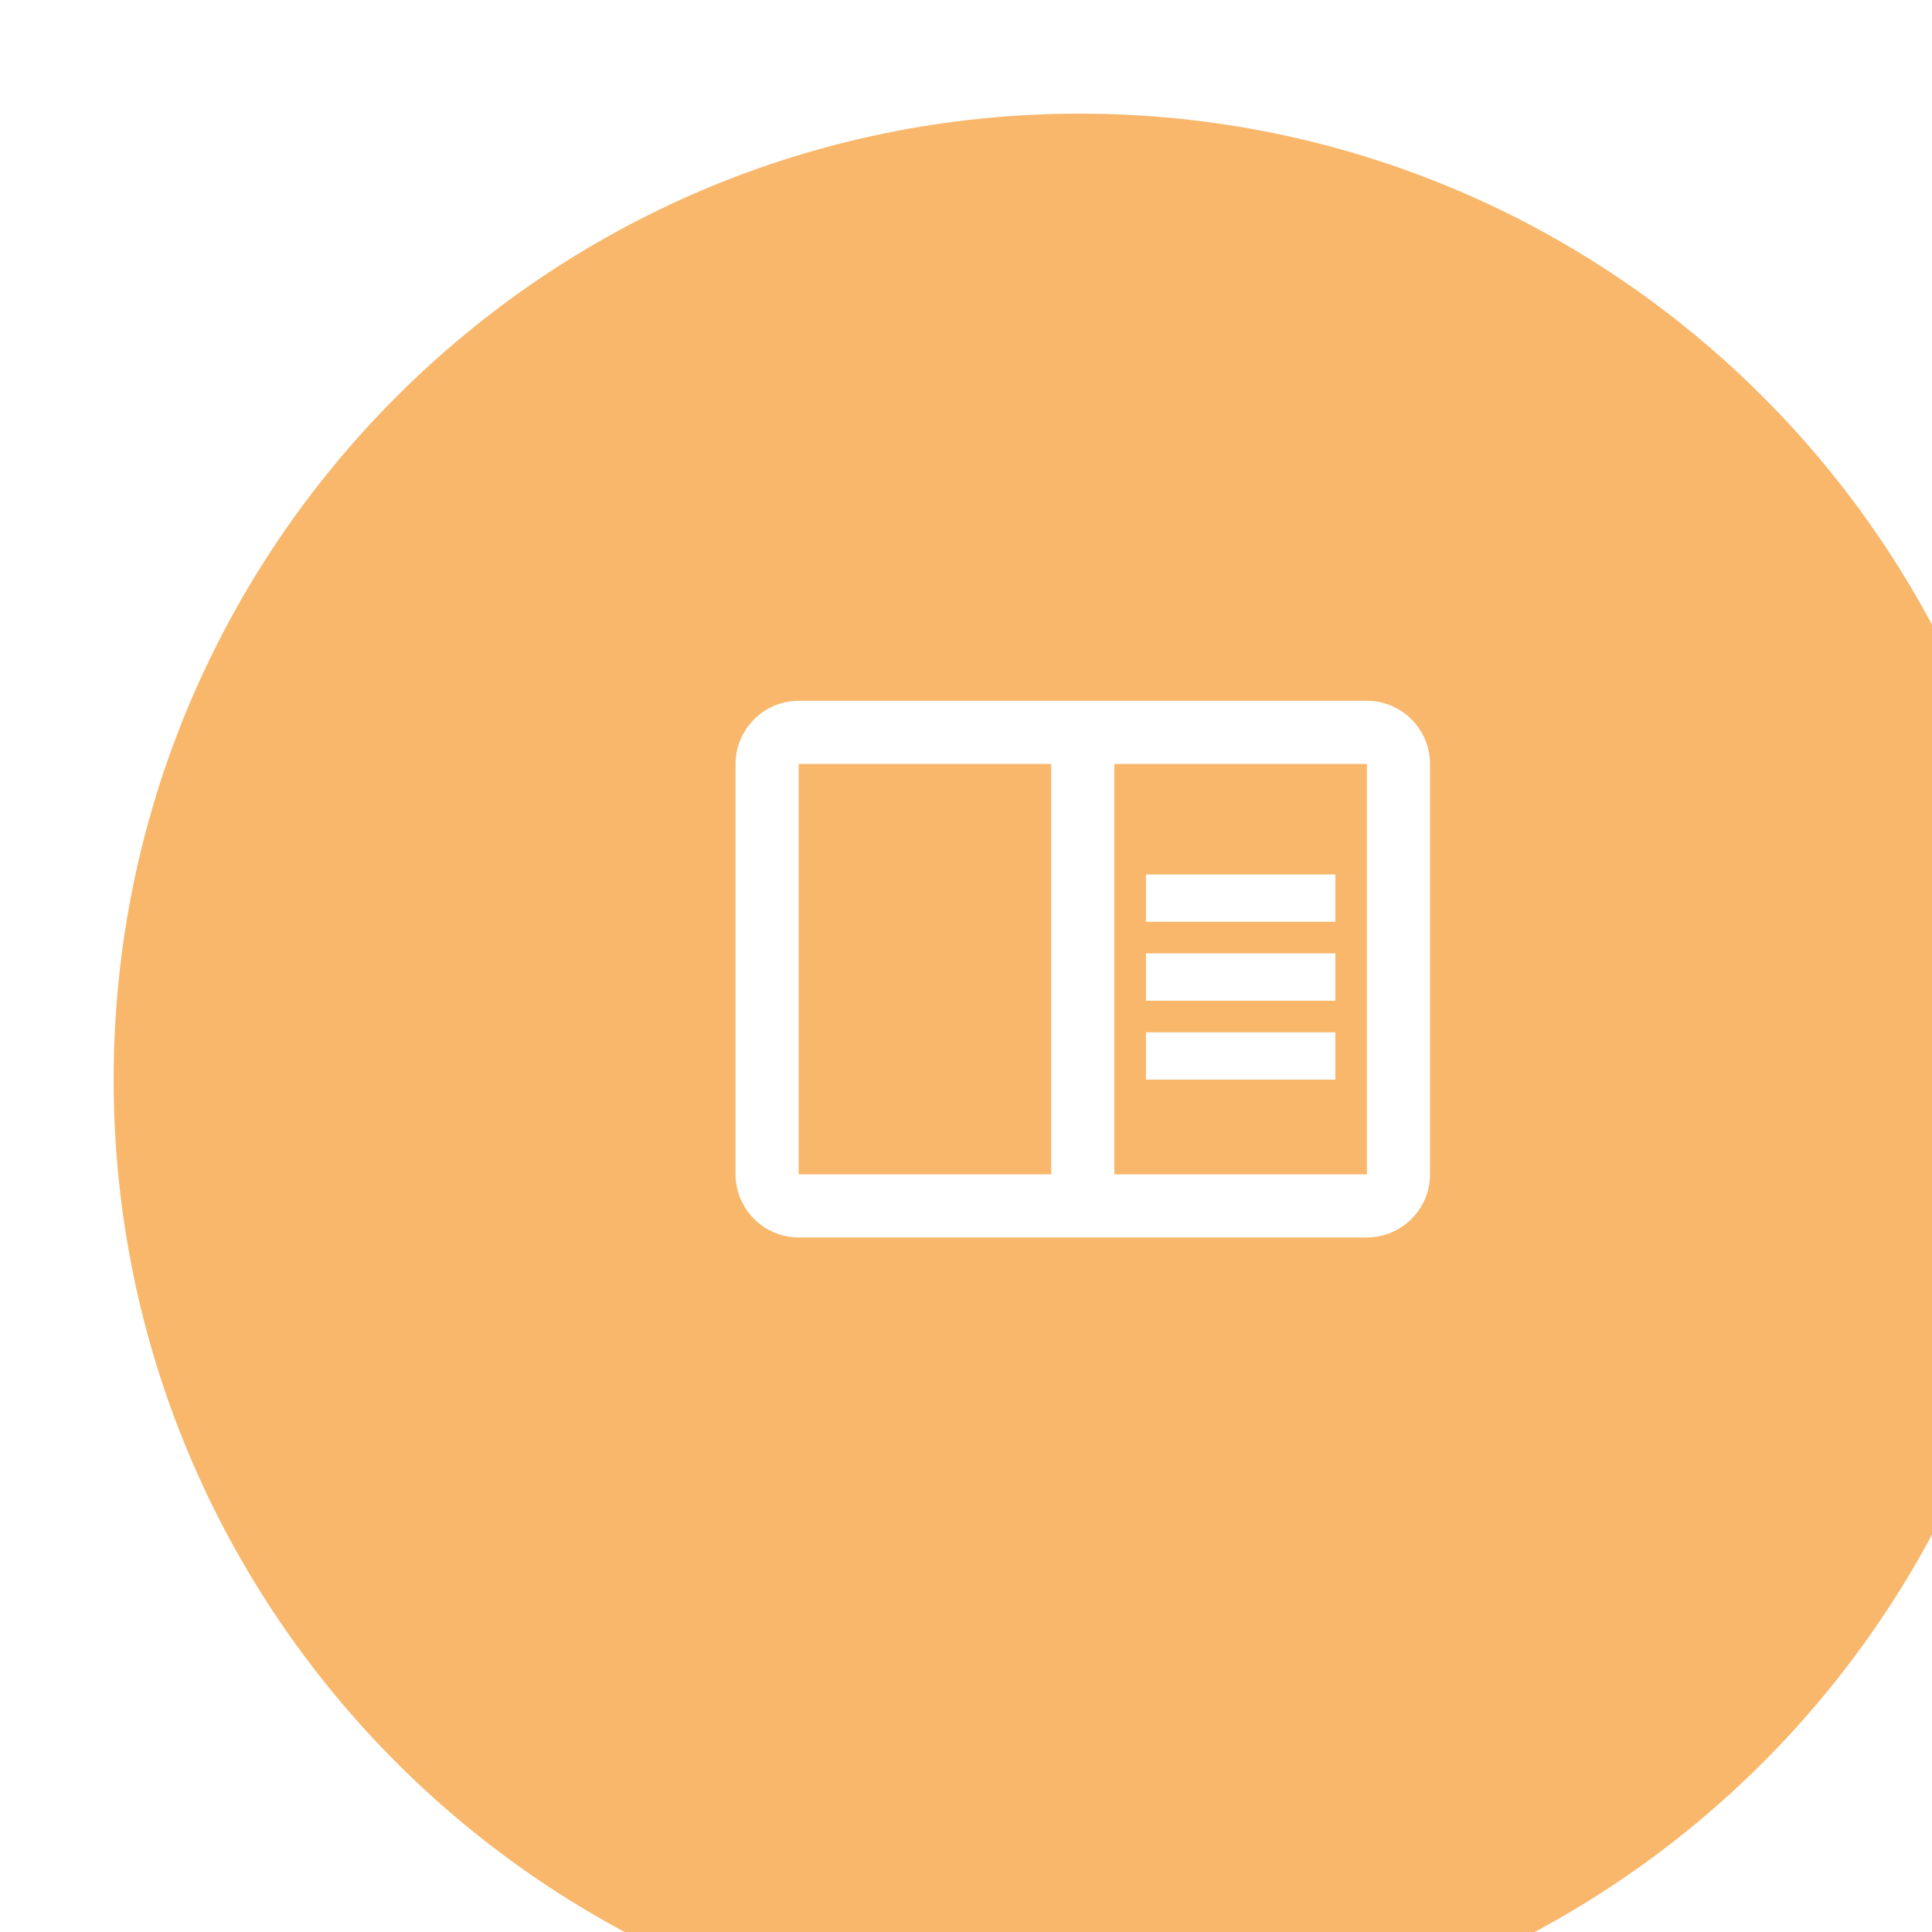 <svg width="68" height="68" viewBox="0 0 68 68" fill="none" xmlns="http://www.w3.org/2000/svg">
<g filter="url(#filter0_d_2_266)">
<path d="M72 34C72 52.778 56.778 68 38 68C19.222 68 4 52.778 4 34C4 15.222 19.222 0 38 0C56.778 0 72 15.222 72 34Z" fill="#F8B76B"/>
</g>
<path fill-rule="evenodd" clip-rule="evenodd" d="M28.111 24.666H48.111C49.333 24.666 50.333 25.666 50.333 26.889V41.333C50.333 42.555 49.333 43.555 48.111 43.555H28.111C26.889 43.555 25.889 42.555 25.889 41.333V26.889C25.889 25.666 26.889 24.666 28.111 24.666ZM28.111 26.889V41.333H37V26.889H28.111ZM48.111 41.333H39.222V26.889H48.111V41.333ZM47 30.777H40.333V32.444H47V30.777ZM40.333 33.555H47V35.222H40.333V33.555ZM47 36.333H40.333V38H47V36.333Z" fill="white"/>
<defs>
<filter id="filter0_d_2_266" x="0" y="0" width="68" height="68" filterUnits="userSpaceOnUse" color-interpolation-filters="sRGB">
<feFlood flood-opacity="0" result="BackgroundImageFix"/>
<feColorMatrix in="SourceAlpha" type="matrix" values="0 0 0 0 0 0 0 0 0 0 0 0 0 0 0 0 0 0 127 0" result="hardAlpha"/>
<feOffset dy="4"/>
<feGaussianBlur stdDeviation="2"/>
<feColorMatrix type="matrix" values="0 0 0 0 0 0 0 0 0 0 0 0 0 0 0 0 0 0 0.1 0"/>
<feBlend mode="normal" in2="BackgroundImageFix" result="effect1_dropShadow_2_266"/>
<feBlend mode="normal" in="SourceGraphic" in2="effect1_dropShadow_2_266" result="shape"/>
</filter>
</defs>
</svg>
